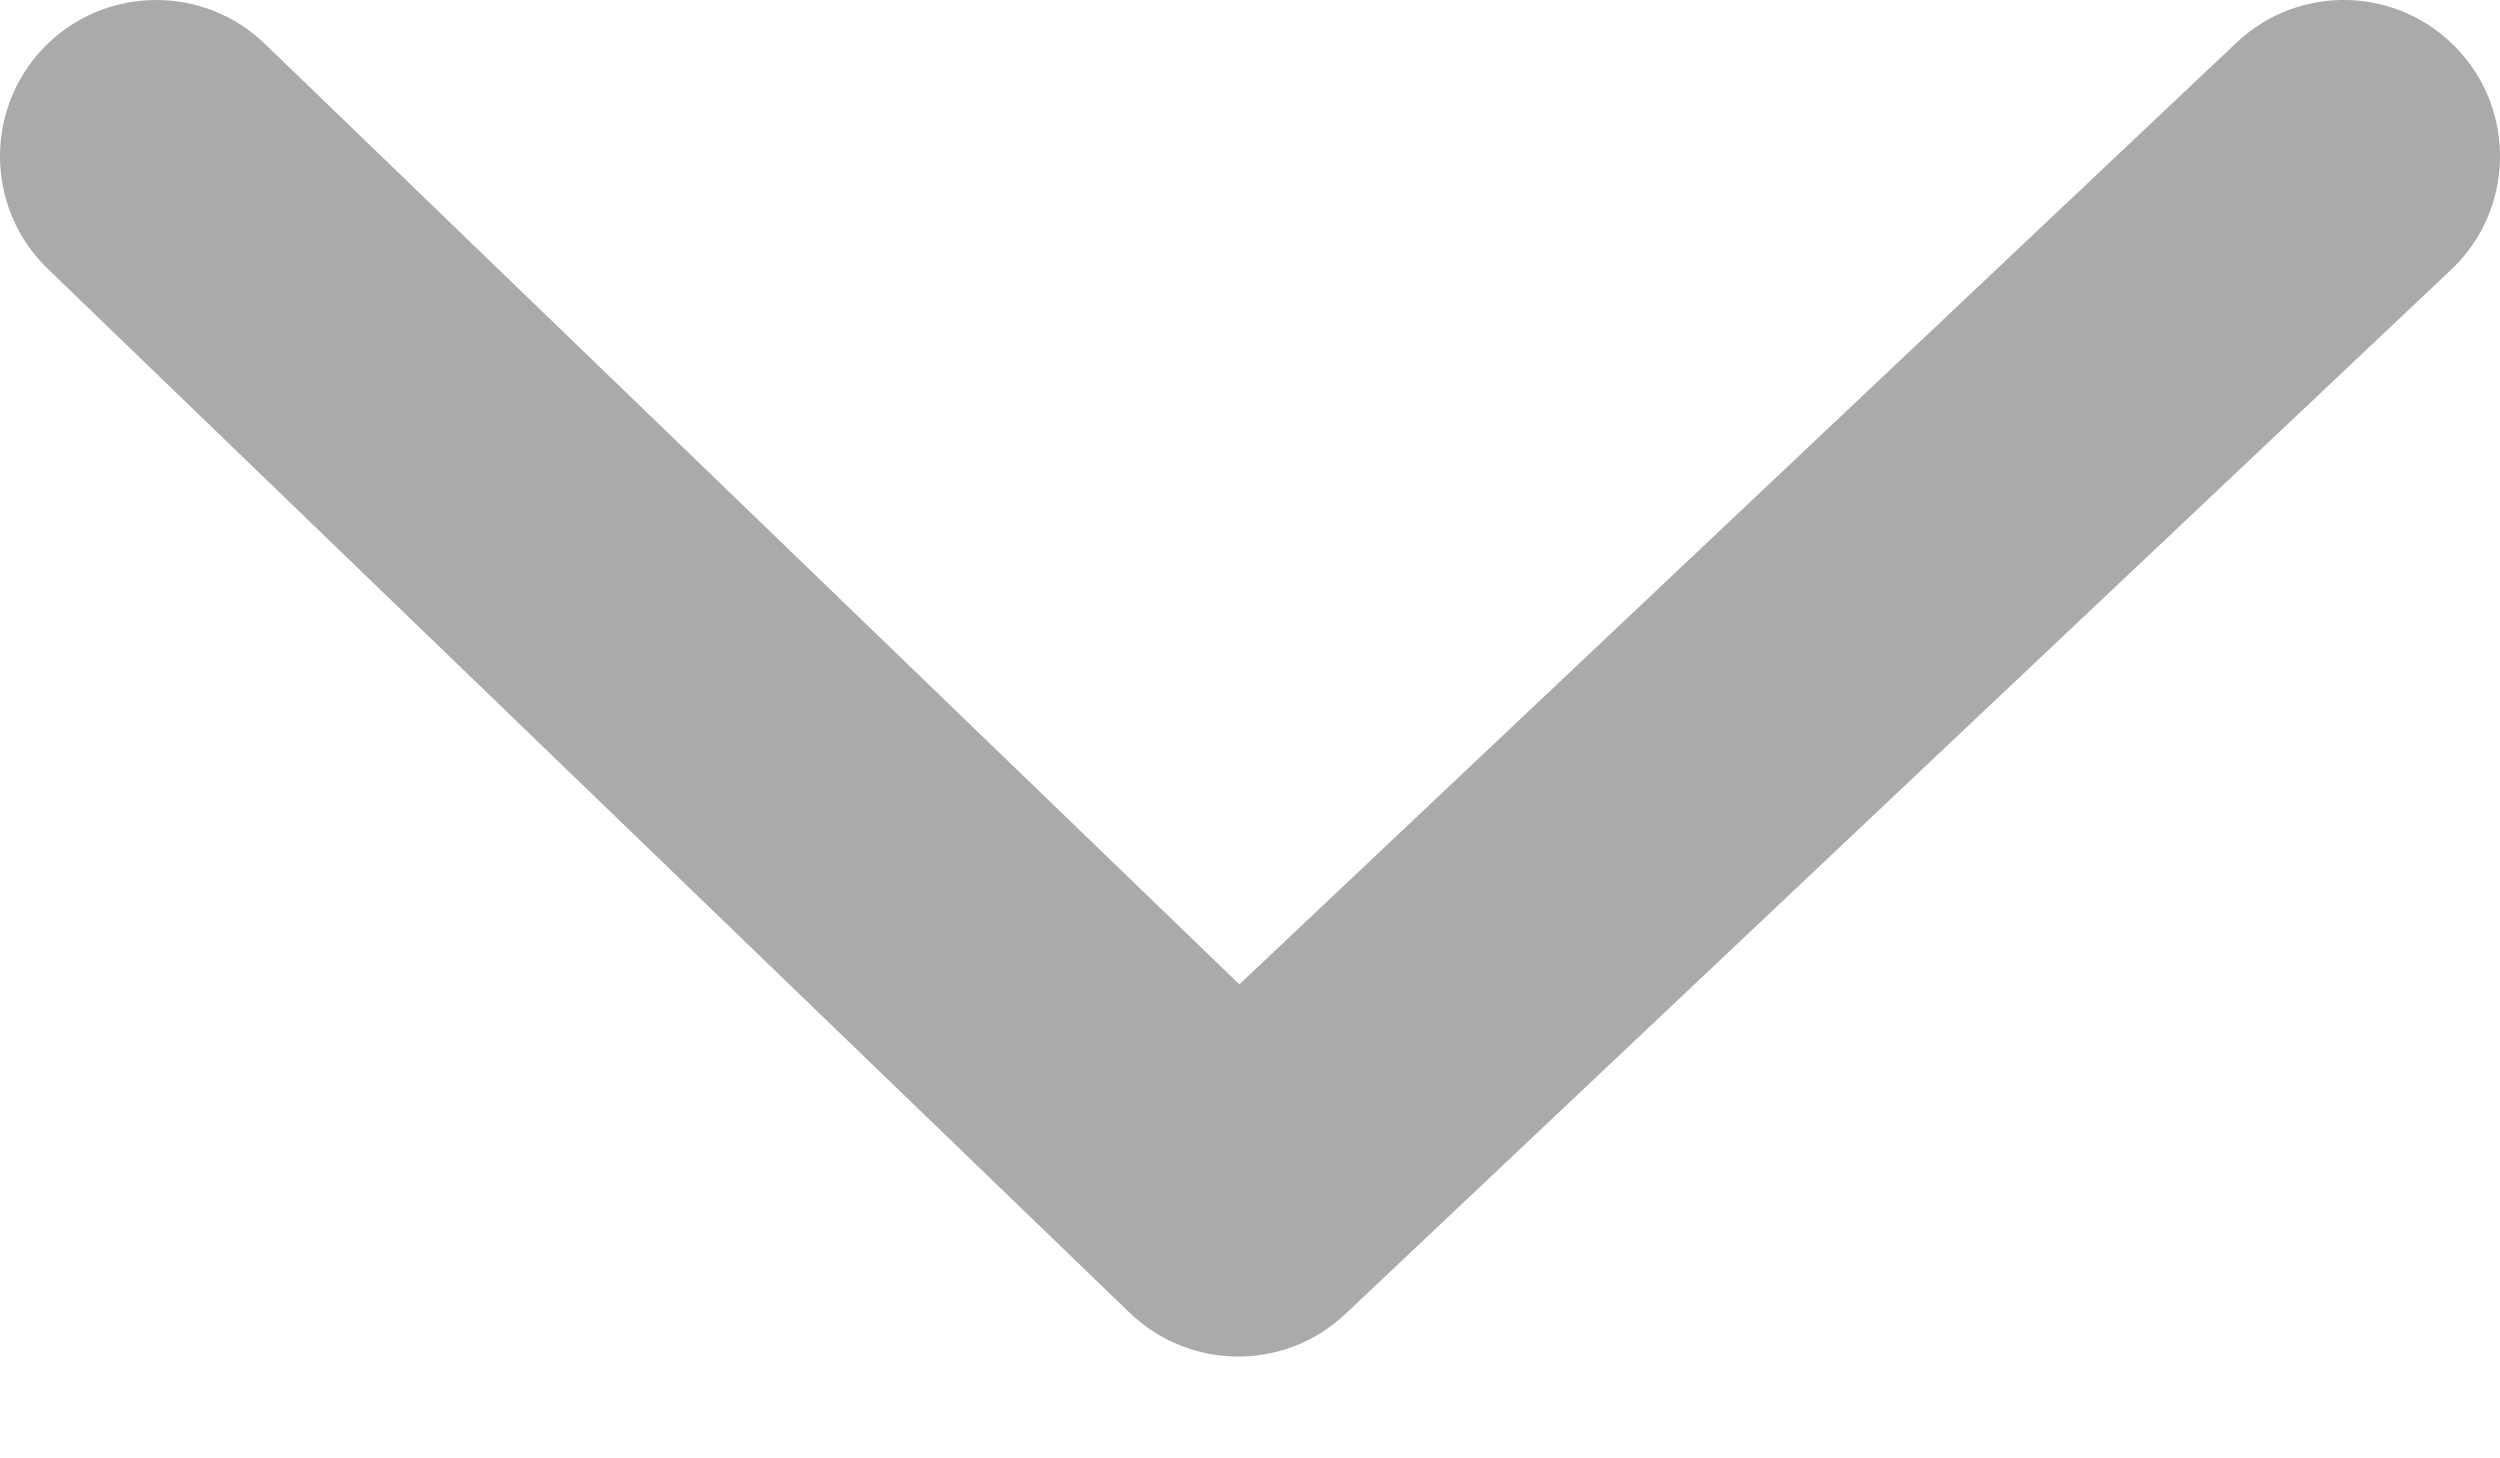<svg xmlns="http://www.w3.org/2000/svg" width="12" height="7" viewBox="0 0 12 7">
  <path fill="#AAA" d="M10.735,0.205 C11.036,-0.08 11.511,-0.066 11.795,0.235 C12.08,0.536 12.066,1.011 11.765,1.295 L6.458,6.307 C6.167,6.582 5.711,6.579 5.422,6.301 L0.229,1.29 C-0.069,1.002 -0.077,0.527 0.21,0.229 C0.498,-0.069 0.973,-0.077 1.271,0.21 L5.949,4.725 L10.735,0.205 Z"/>
</svg>
